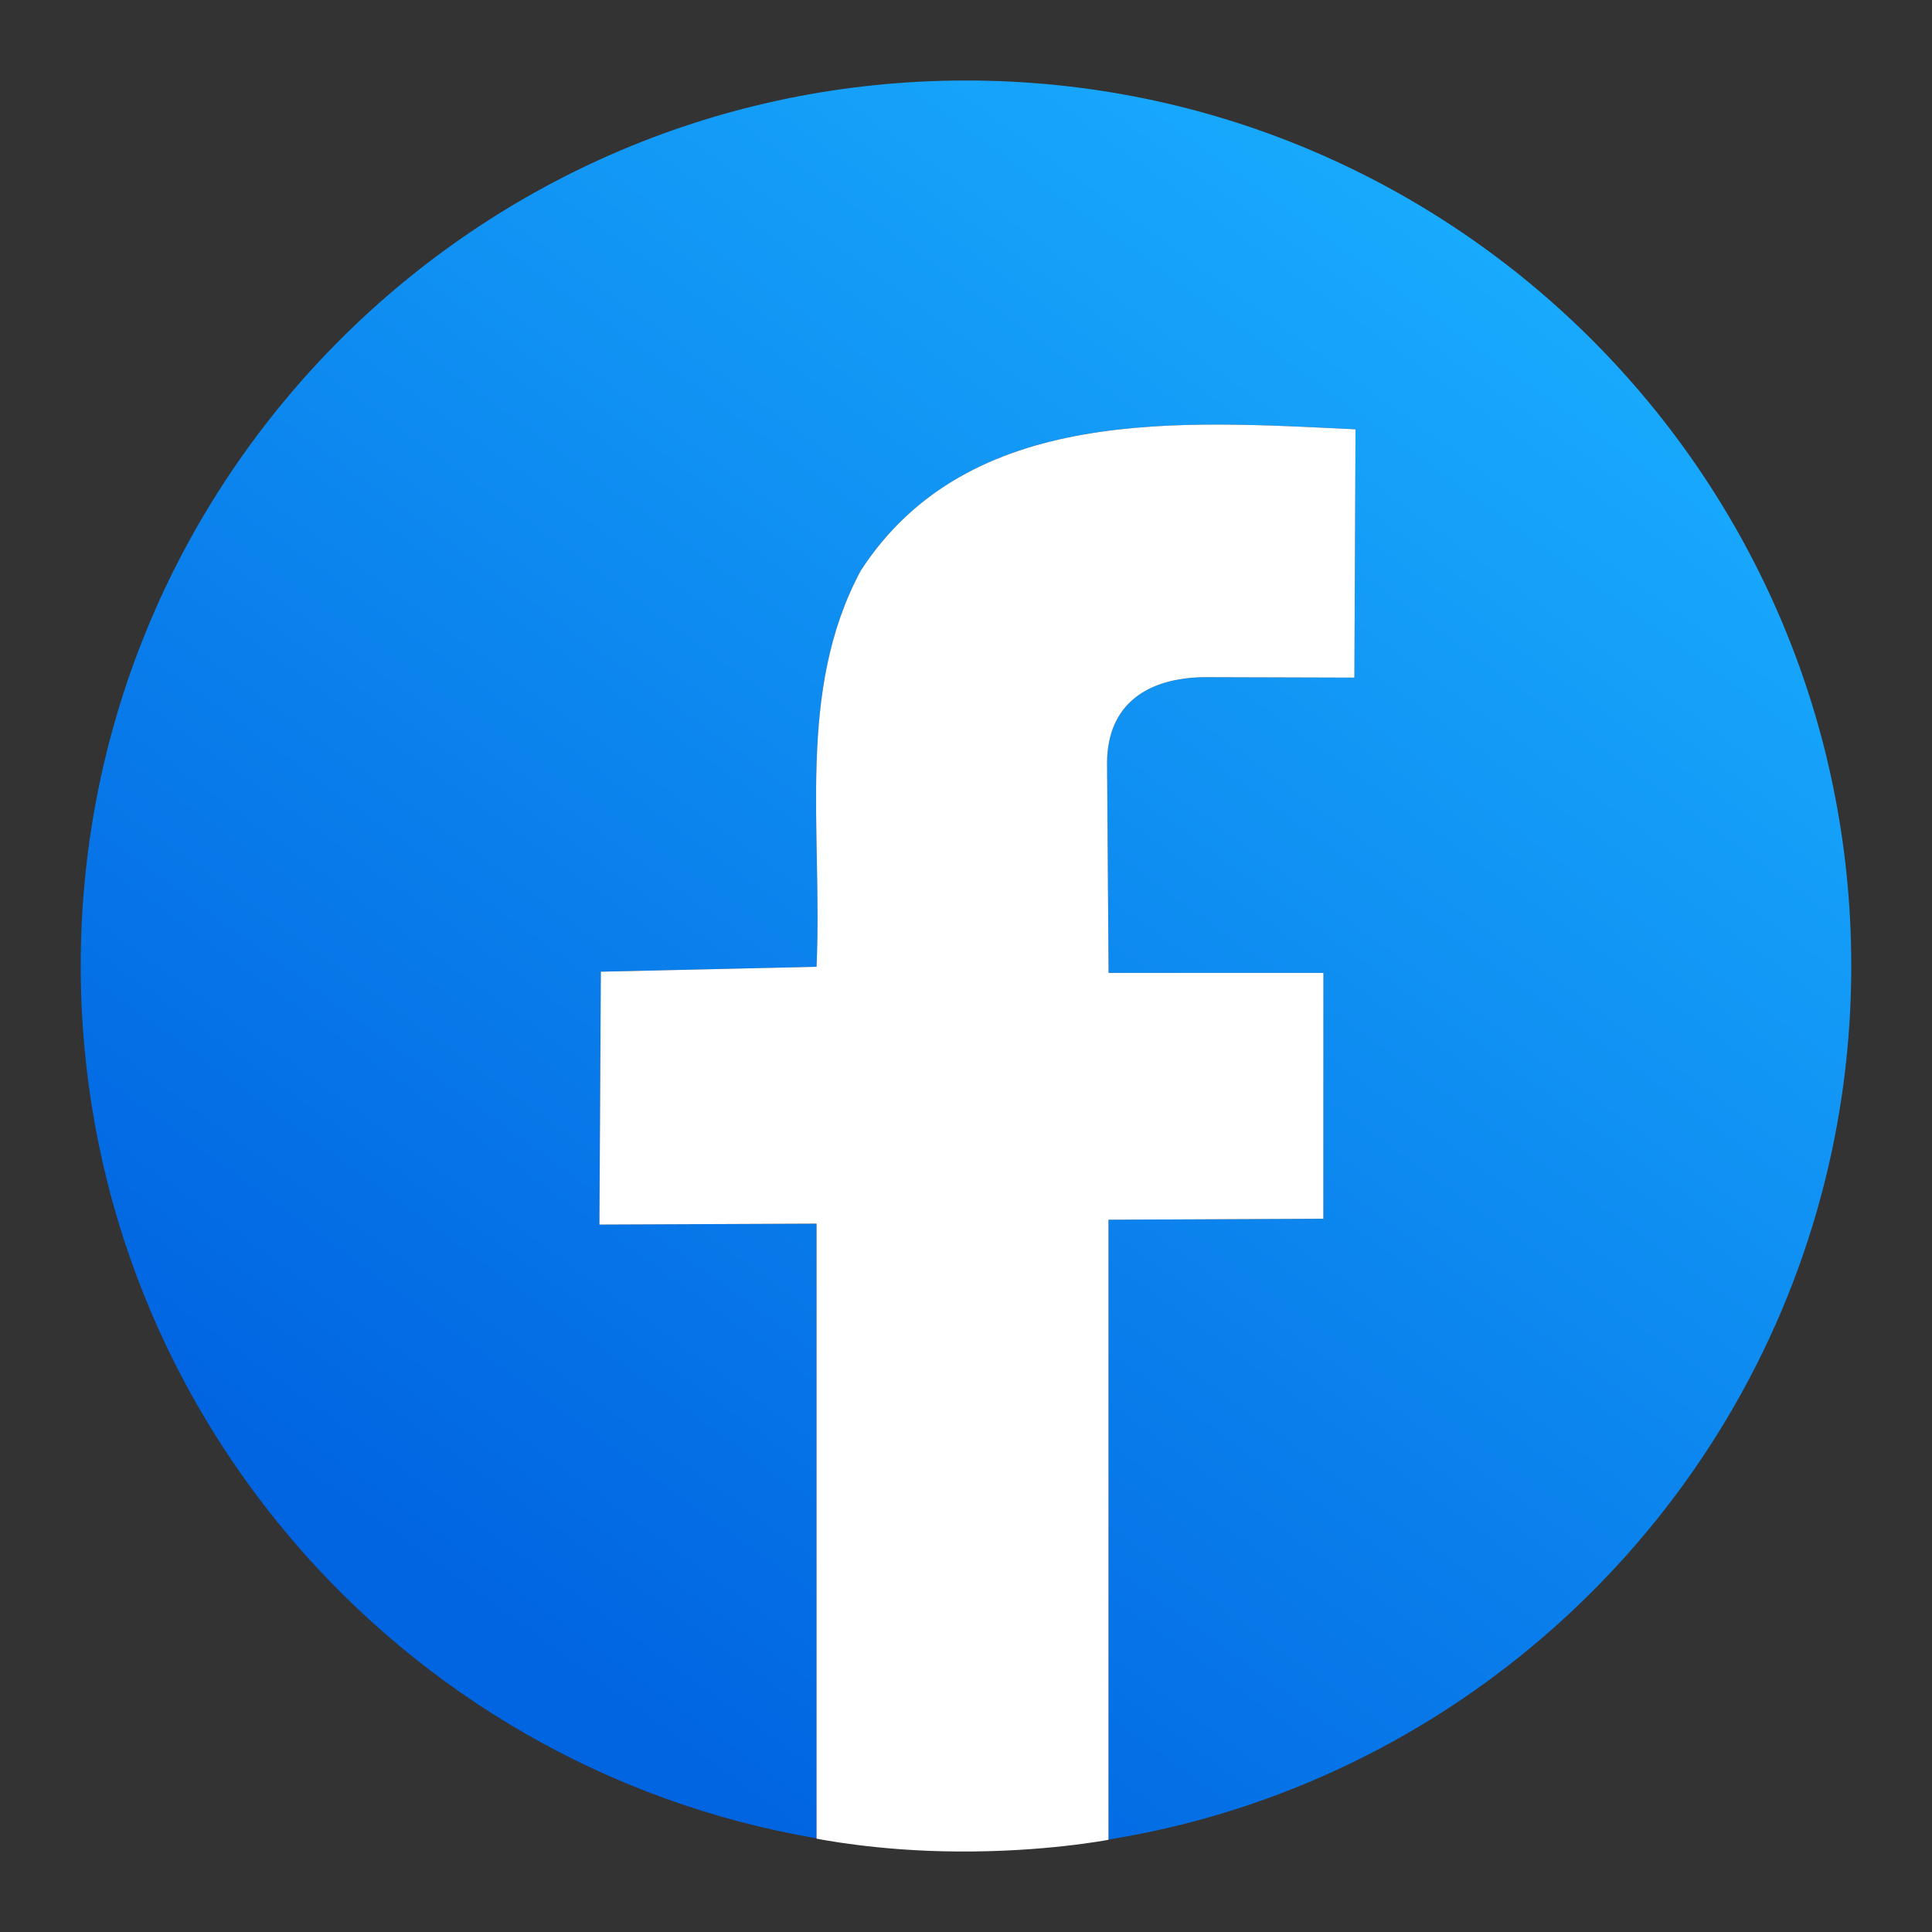 <?xml version="1.0" encoding="utf-8"?>
<!-- Designed by Vexels.com - 2020 All Rights Reserved - https://vexels.com/terms-and-conditions/  -->
<svg version="1.1" id="Capa_1" xmlns="http://www.w3.org/2000/svg" xmlns:xlink="http://www.w3.org/1999/xlink" x="0px" y="0px"
	 viewBox="0 0 1200 1200" enable-background="new 0 0 1200 1200" xml:space="preserve">
<rect x="0" y="0" width="1200" height="1200" fill="#333333" stroke="none"/>
<g>
	<linearGradient id="SVGID_1_" gradientUnits="userSpaceOnUse" x1="248.798" y1="1084.412" x2="923.309" y2="153.803">
		<stop  offset="0.072" style="stop-color:#0164E1"/>
		<stop  offset="1" style="stop-color:#18AAFD"/>
	</linearGradient>
	<path fill="url(#SVGID_1_)" d="M599.98,50C296.304,50,50.142,296.204,50.142,599.881c0,272.027,197.579,497.79,457.027,541.925
		V760.029l-134.865,0.582l0.891-157.073l133.973-3.06c3.8-85.283-12.821-170.995,27.451-246.044
		c67.048-103.225,199.262-92.867,307.321-87.774l-0.71,154.223l-92.489-0.278c-36.081,0.217-60.763,16.724-61.128,52.802
		l0.949,130.87h133.433l-0.038,152.688l-133.46,0.633v384.982c21.157-3.433,41.931-7.999,62.199-13.776
		c197.583-56.174,349.849-220.092,389.204-424.22c6.541-33.909,9.956-68.921,9.956-104.698C1149.858,296.204,903.656,50,599.98,50z"
		/>
	<path fill="#FFFFFF" d="M821.958,756.965l0.038-152.688H688.563l-0.949-130.87c0.366-36.078,25.047-52.585,61.128-52.802
		l92.489,0.278l0.71-154.223c-108.059-5.093-240.273-15.452-307.321,87.774c-40.273,75.049-23.652,160.76-27.451,246.044
		l-133.973,3.06l-0.891,157.073l134.865-0.582v381.778v0.202c0,0,37.883,7.755,87.024,7.968c54.177,0.502,94.305-7.253,94.305-7.253
		v-0.143V757.598L821.958,756.965z"/>
</g>
</svg>
